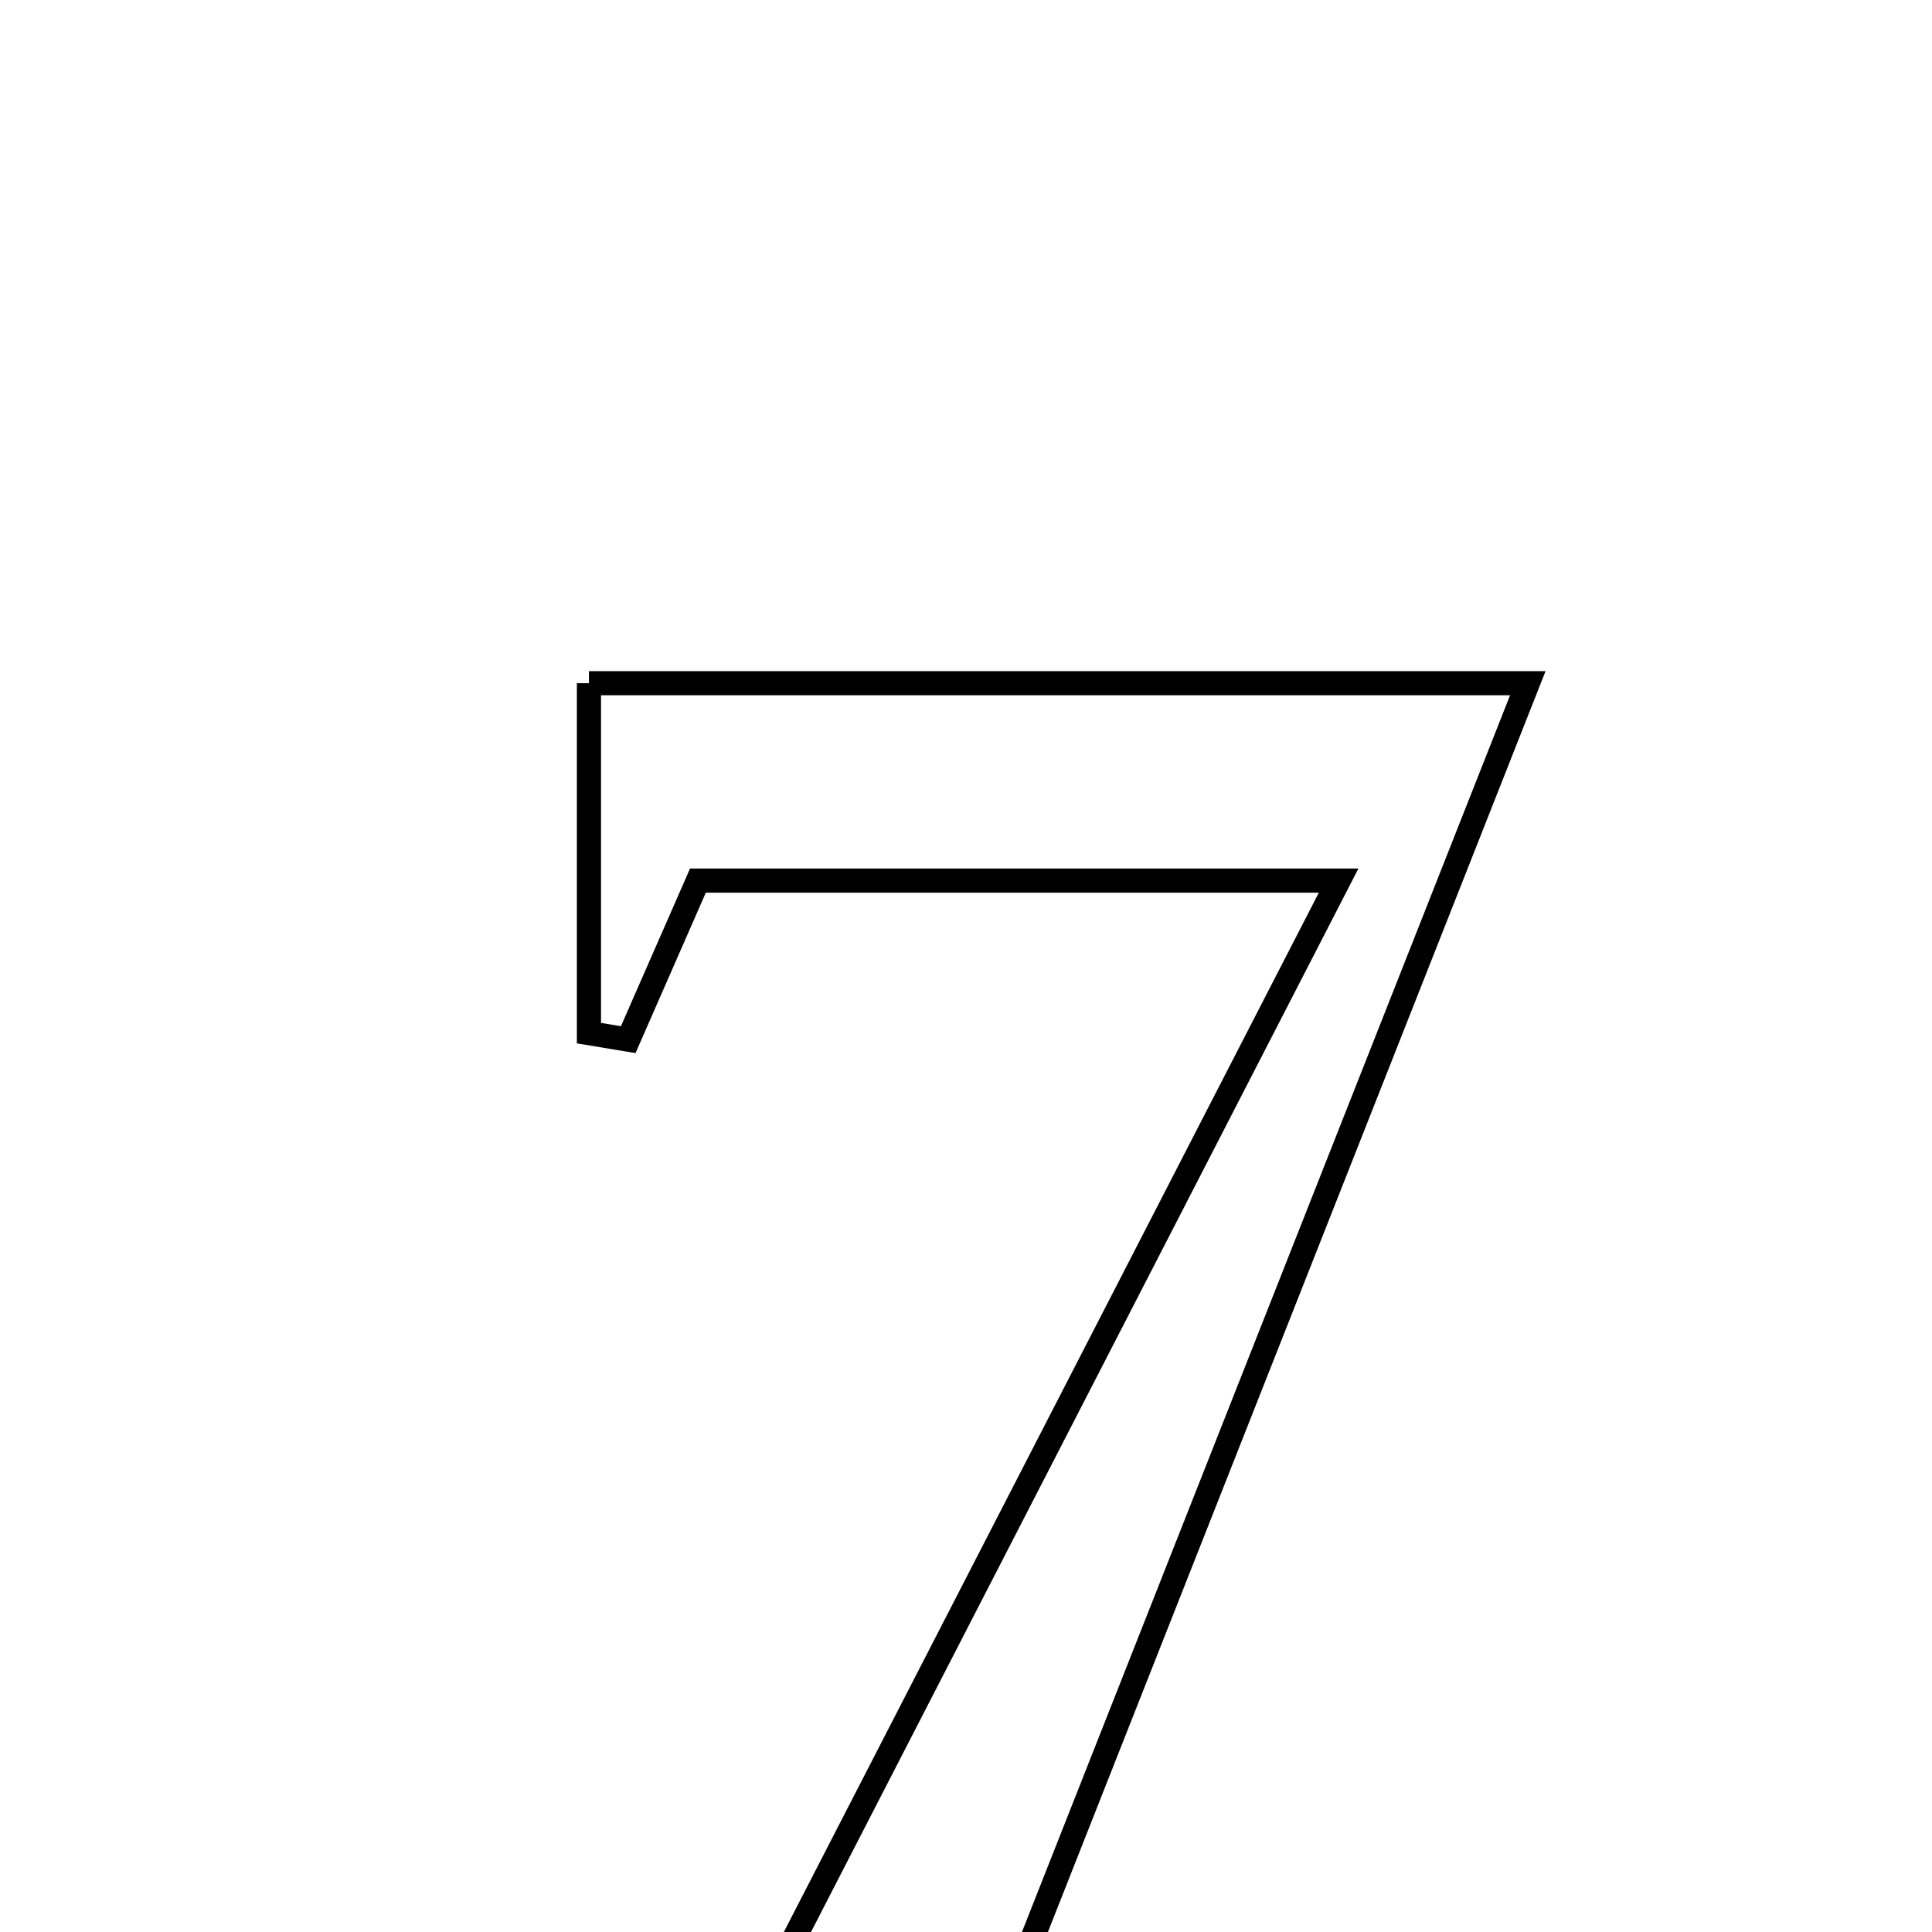 <svg xmlns="http://www.w3.org/2000/svg" viewBox="0.0 0.0 24.0 24.0" height="200px" width="200px"><path fill="none" stroke="black" stroke-width=".3" stroke-opacity="1.0"  filling="0" d="M7.316 8.487 C11.008 8.487 14.787 8.487 18.979 8.487 C16.43 14.945 13.934 21.269 11.401 27.687 C10.381 27.687 9.424 27.687 8.008 27.687 C10.924 22.022 13.693 16.642 16.629 10.939 C13.833 10.939 11.361 10.939 8.67 10.939 C8.434 11.477 8.119 12.196 7.804 12.915 C7.641 12.888 7.478 12.861 7.316 12.834 C7.316 11.454 7.316 10.073 7.316 8.487"></path></svg>